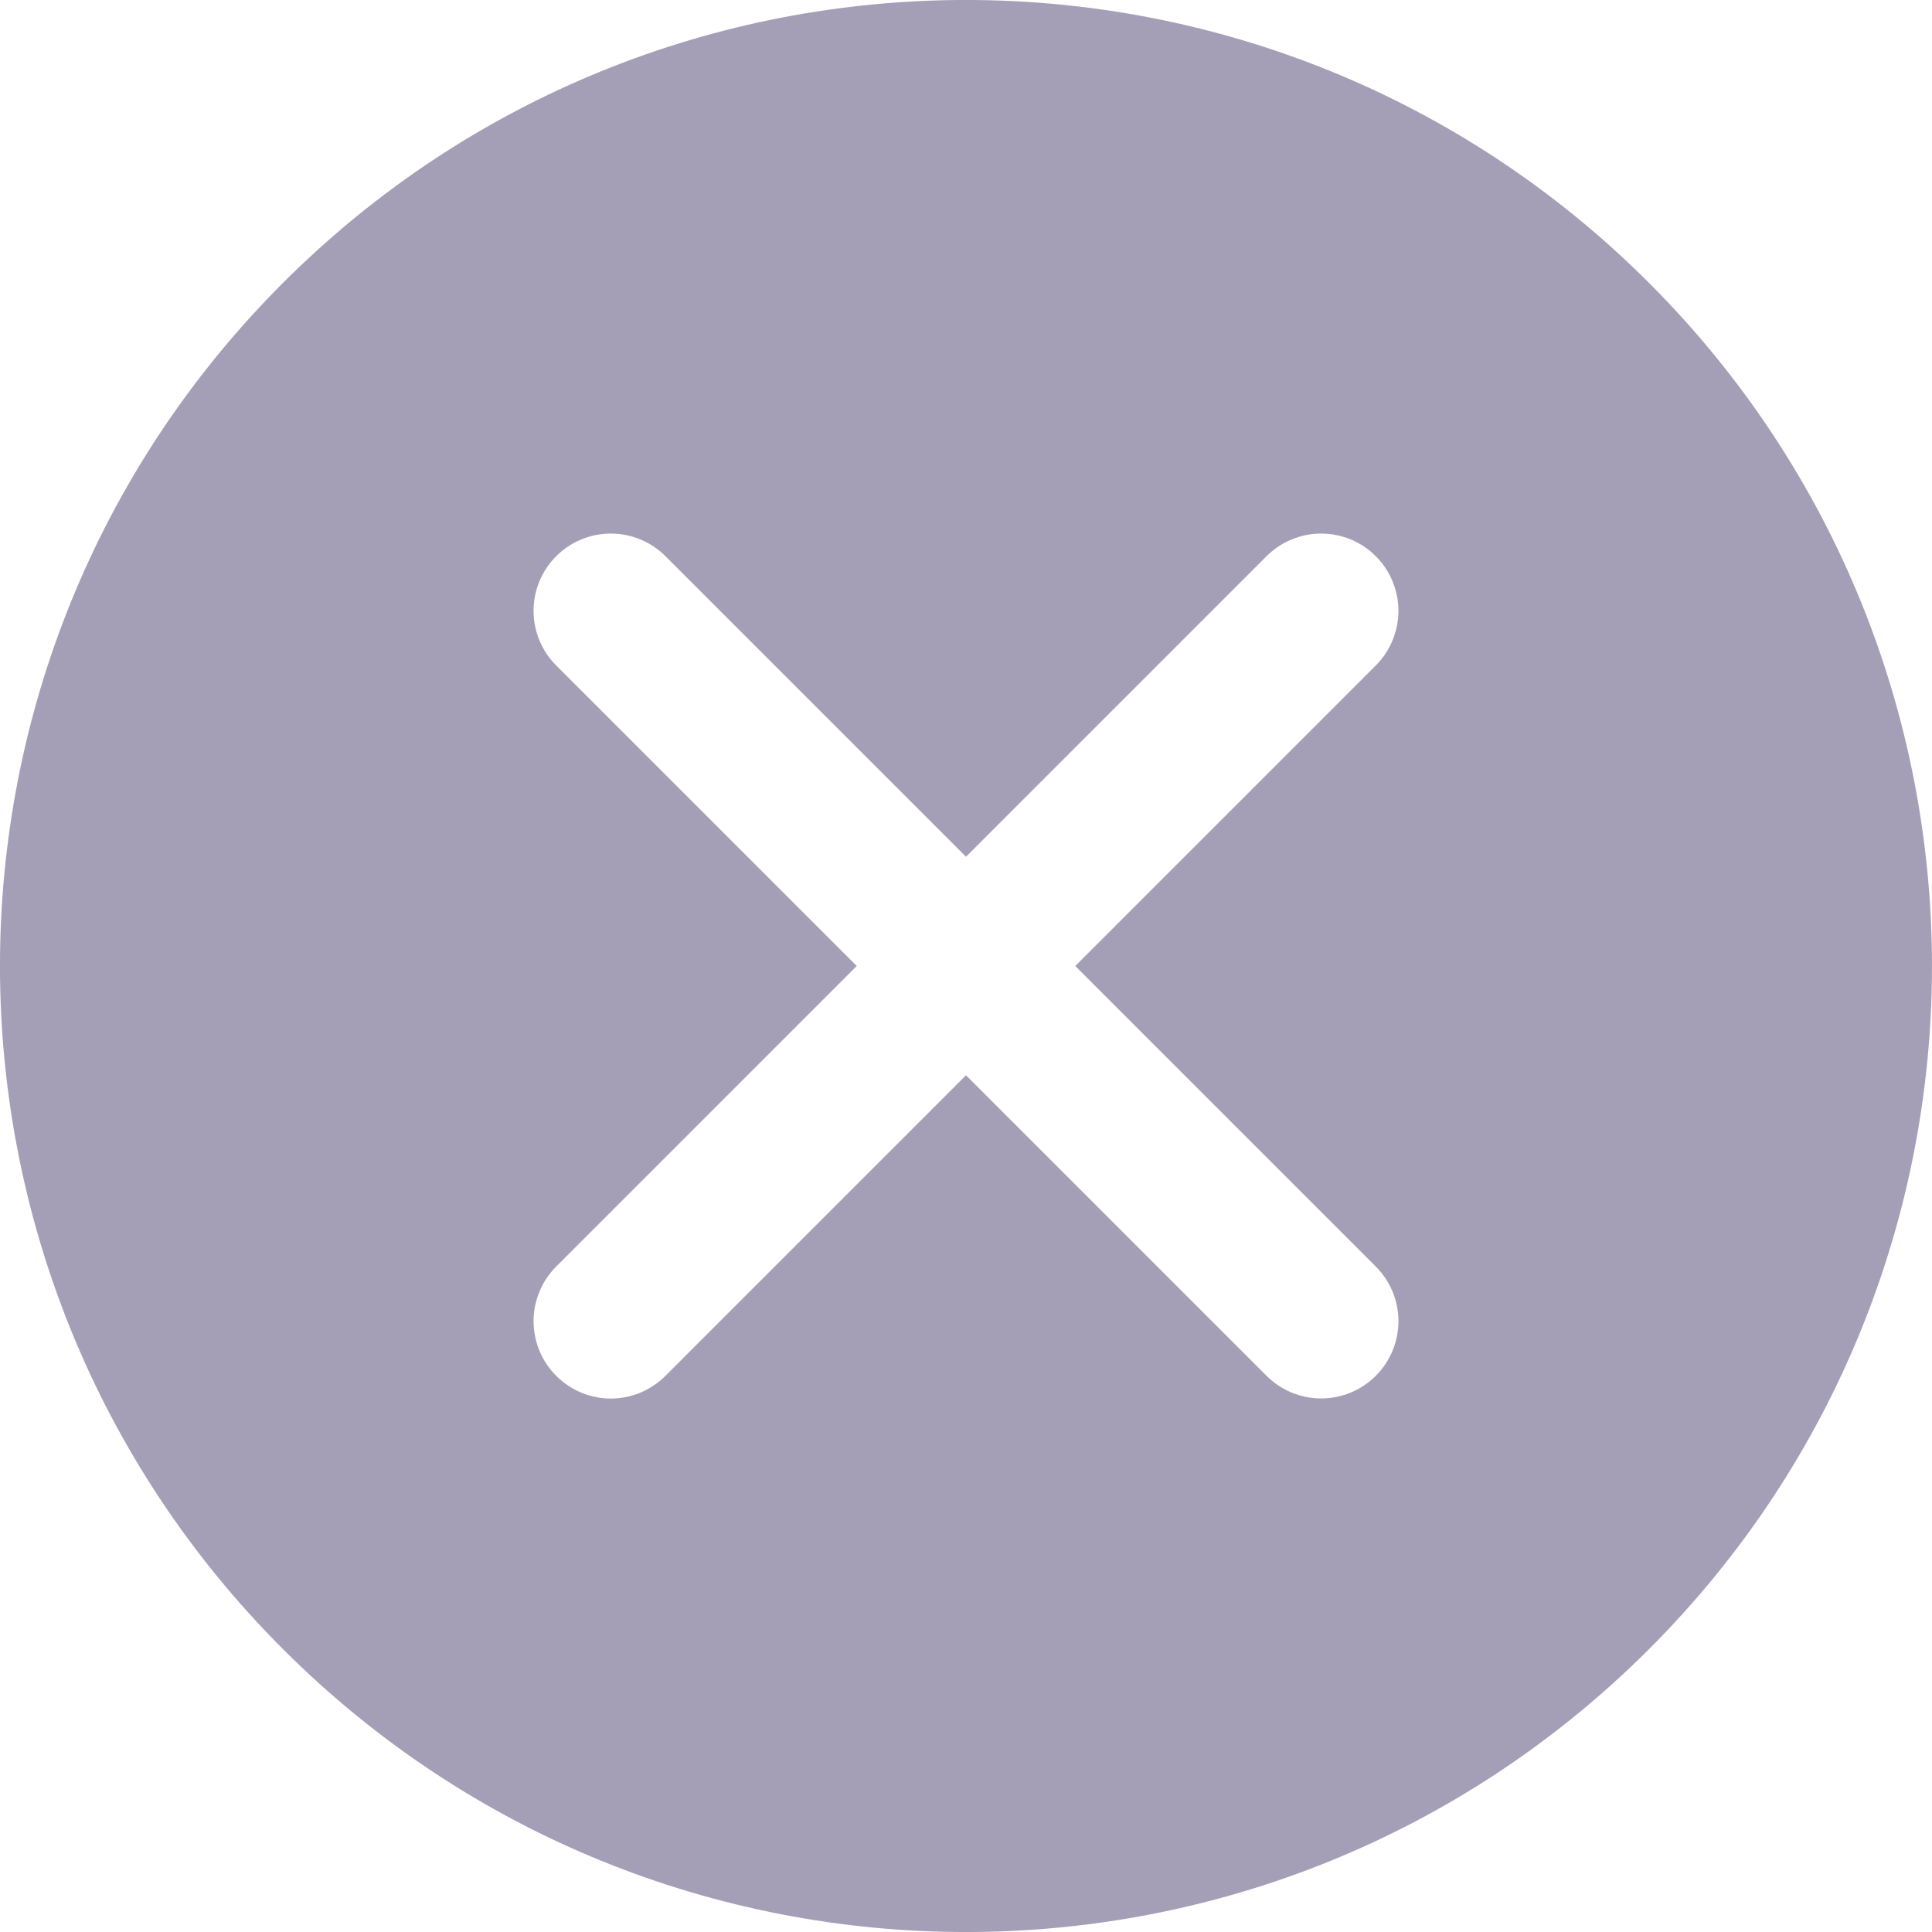 <svg width="18" height="18" viewBox="0 0 18 18" fill="none" xmlns="http://www.w3.org/2000/svg">
<path d="M15.364 2.636C11.849 -0.879 6.151 -0.879 2.636 2.636C-0.879 6.151 -0.879 11.849 2.636 15.364C6.151 18.879 11.849 18.879 15.364 15.364C18.879 11.849 18.878 6.151 15.364 2.636ZM12.818 11.8C12.953 11.935 13.029 12.118 13.029 12.309C13.029 12.5 12.953 12.683 12.818 12.818C12.683 12.953 12.5 13.029 12.309 13.029C12.118 13.029 11.935 12.953 11.8 12.818L9 10.018L6.2 12.818C6.133 12.885 6.054 12.938 5.967 12.975C5.879 13.011 5.786 13.03 5.691 13.03C5.596 13.03 5.503 13.011 5.415 12.975C5.328 12.938 5.249 12.885 5.182 12.818C5.115 12.751 5.062 12.672 5.026 12.585C4.99 12.497 4.971 12.403 4.971 12.309C4.971 12.214 4.99 12.121 5.026 12.034C5.062 11.946 5.115 11.867 5.182 11.8L7.982 9L5.182 6.2C5.047 6.065 4.971 5.882 4.971 5.691C4.971 5.5 5.047 5.317 5.182 5.182C5.317 5.047 5.5 4.971 5.691 4.971C5.882 4.971 6.065 5.047 6.2 5.182L9 7.982L11.8 5.182C11.867 5.115 11.946 5.062 12.034 5.026C12.121 4.99 12.214 4.971 12.309 4.971C12.403 4.971 12.497 4.99 12.585 5.026C12.672 5.062 12.751 5.115 12.818 5.182C12.885 5.249 12.938 5.328 12.974 5.416C13.01 5.503 13.029 5.596 13.029 5.691C13.029 5.786 13.01 5.879 12.974 5.966C12.938 6.054 12.885 6.133 12.818 6.2L10.018 9L12.818 11.8Z" fill="#A49FB6"/>
</svg>
